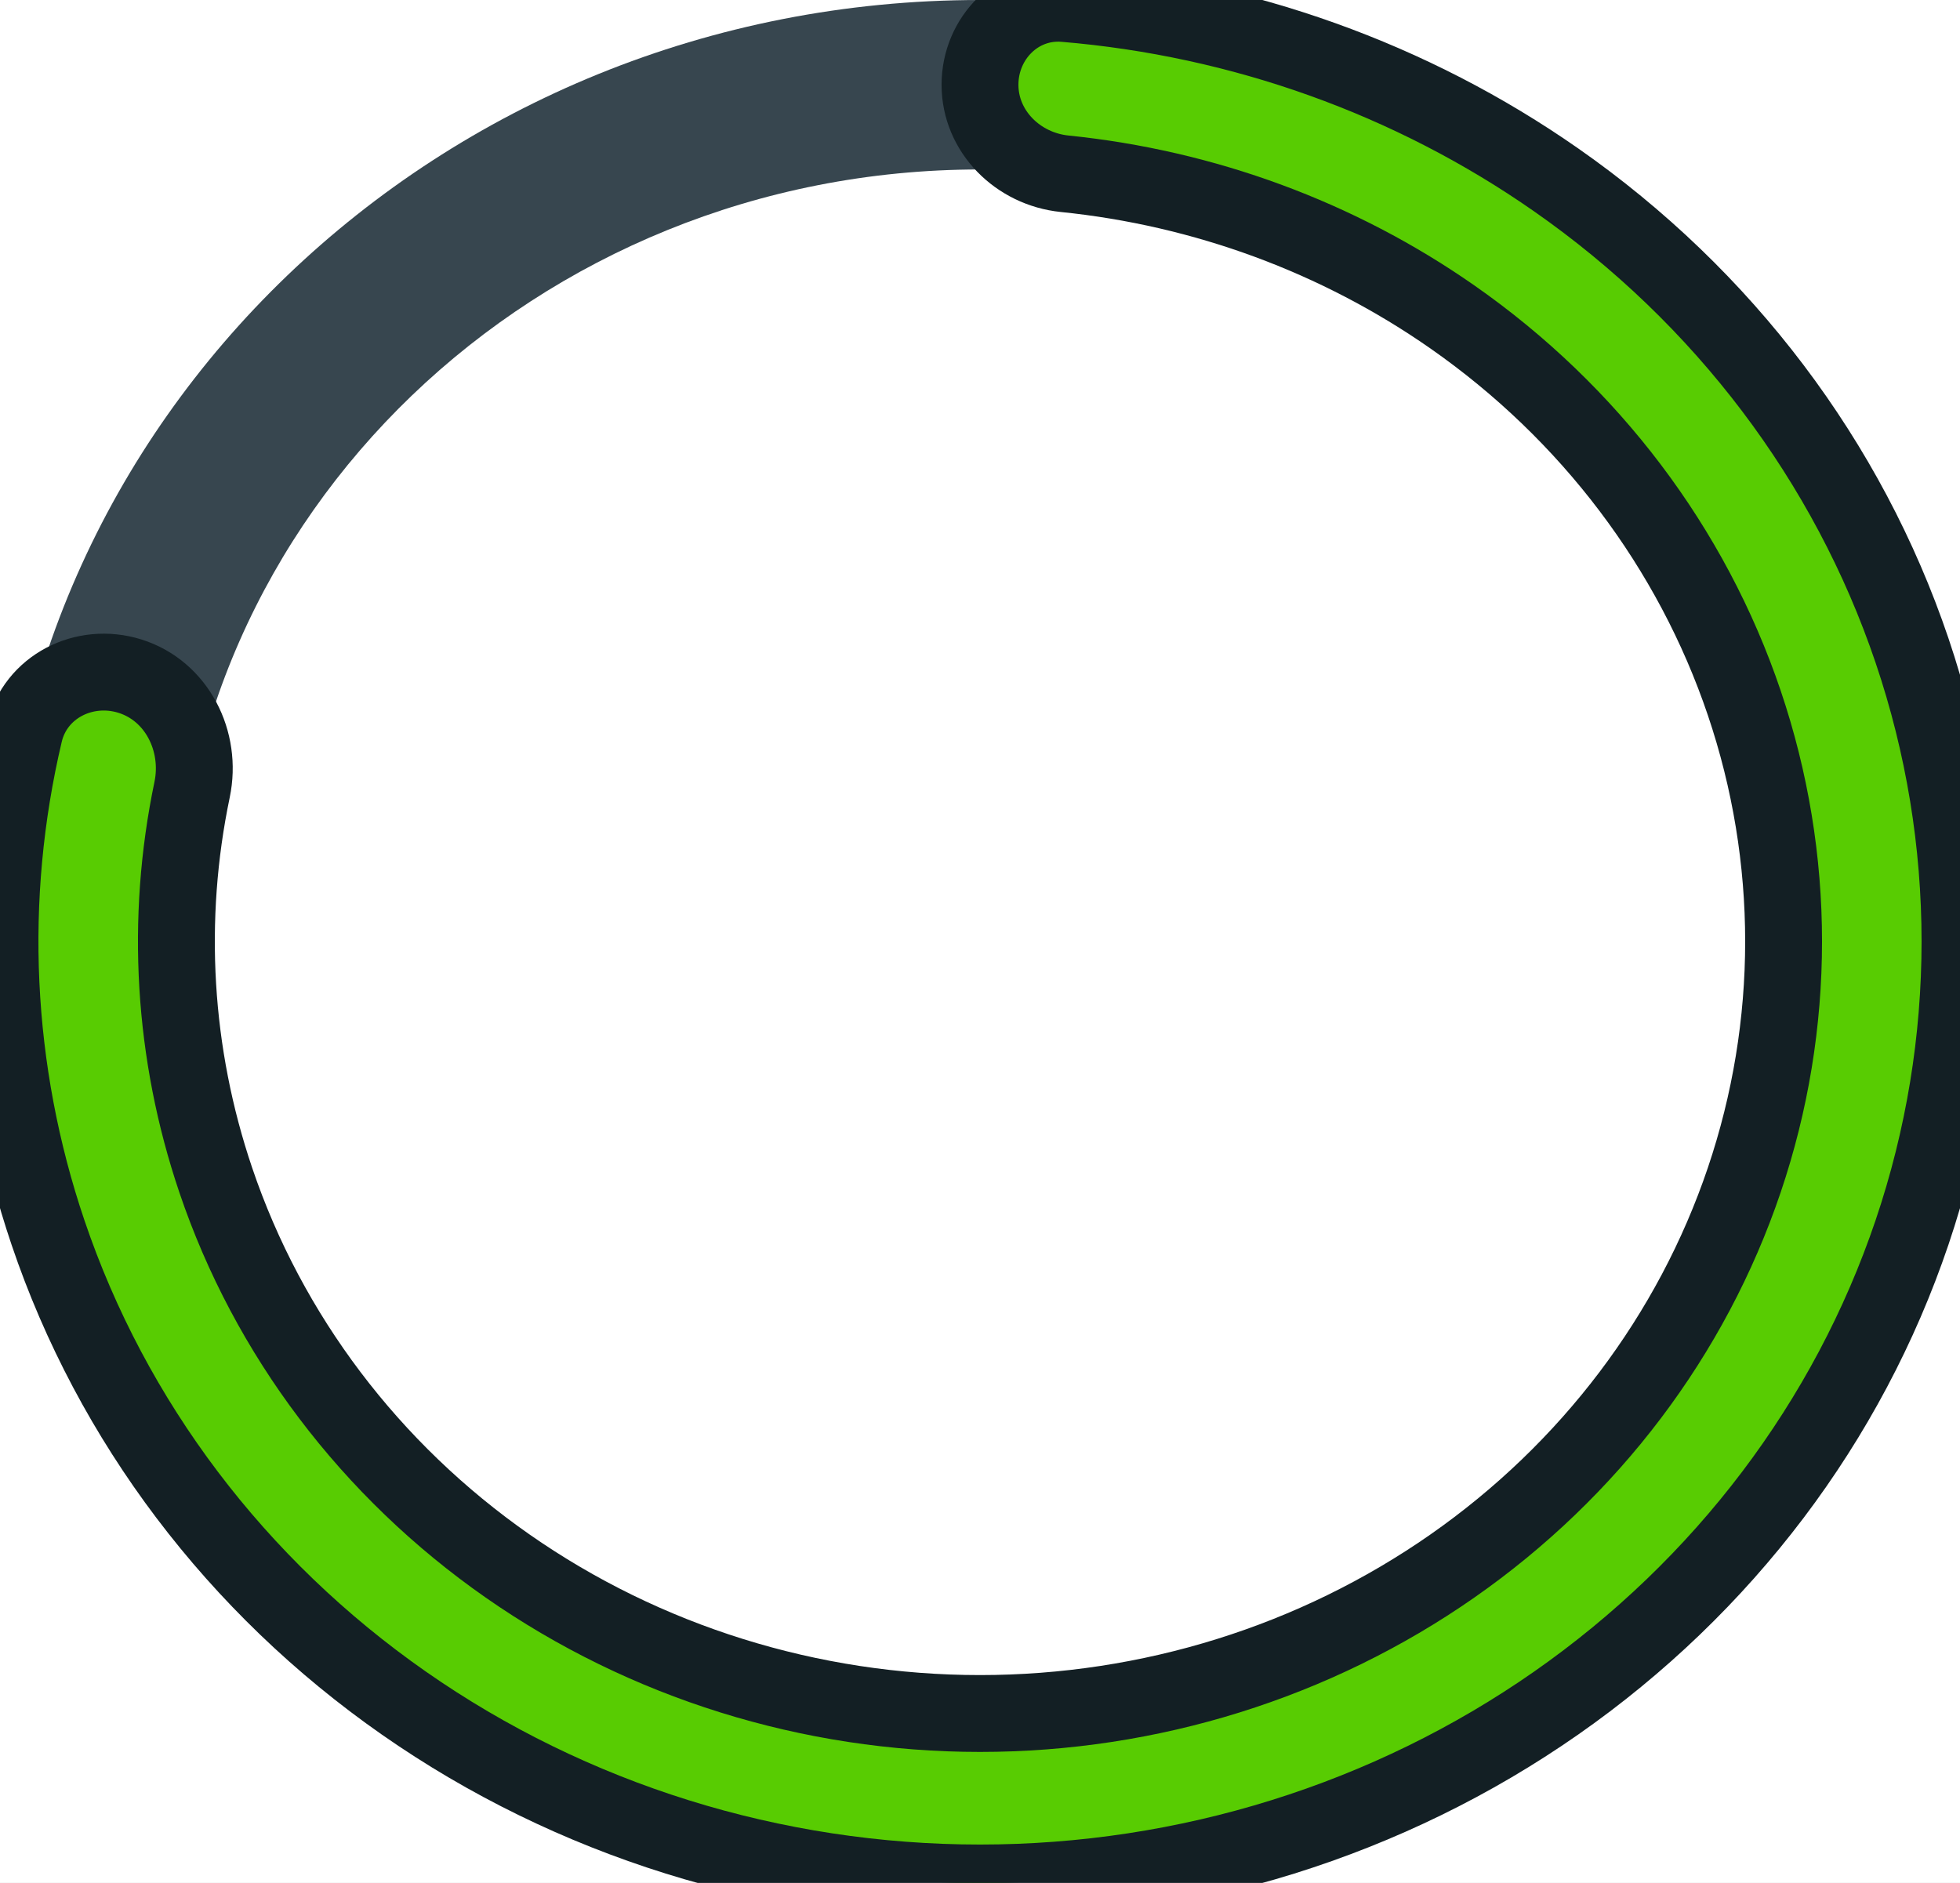 <svg width="102" height="98" viewBox="0 0 102 98" fill="none" xmlns="http://www.w3.org/2000/svg">
<rect x="0" y="0" width="102" height="98" fill="#808080" stroke="none"/>
<g clip-path="url(#clip0_23_100)">
<rect width="102" height="98" fill="white"/>
<path d="M102 49C102 76.062 79.166 98 51 98C22.834 98 0 76.062 0 49C0 21.938 22.834 0 51 0C79.166 0 102 21.938 102 49ZM9.18 49C9.18 71.191 27.904 89.18 51 89.18C74.097 89.18 92.82 71.191 92.82 49C92.82 26.809 74.097 8.82 51 8.82C27.904 8.82 9.18 26.809 9.18 49Z" fill="#37464F"/>
<mask id="path-2-outside-1_23_100" maskUnits="userSpaceOnUse" x="-2" y="-2" width="106" height="102" fill="black">
<rect fill="white" x="-2" y="-2" width="106" height="102"/>
<path d="M51 4.41C51 1.974 52.978 -0.019 55.405 0.183C64.611 0.95 73.457 4.109 80.977 9.358C89.69 15.44 96.176 24.017 99.504 33.858C102.832 43.7 102.832 54.3 99.504 64.142C96.176 73.983 89.69 82.56 80.977 88.642C72.264 94.724 61.77 98 51 98C40.23 98 29.736 94.724 21.023 88.642C12.31 82.56 5.824 73.983 2.496 64.142C-0.353 55.717 -0.763 46.735 1.266 38.15C1.837 35.733 4.389 34.449 6.759 35.189V35.189C9.209 35.954 10.521 38.584 9.997 41.097C8.59 47.834 9 54.832 11.227 61.416C13.956 69.486 19.274 76.519 26.419 81.506C33.564 86.494 42.169 89.18 51 89.18C59.831 89.18 68.436 86.494 75.581 81.506C82.726 76.519 88.044 69.486 90.773 61.416C93.502 53.346 93.502 44.654 90.773 36.584C88.044 28.514 82.726 21.481 75.581 16.494C69.63 12.34 62.667 9.782 55.403 9.043C52.98 8.797 51 6.846 51 4.41V4.41Z"/>
</mask>
<path d="M51 4.41C51 1.974 52.978 -0.019 55.405 0.183C64.611 0.95 73.457 4.109 80.977 9.358C89.69 15.44 96.176 24.017 99.504 33.858C102.832 43.7 102.832 54.3 99.504 64.142C96.176 73.983 89.69 82.56 80.977 88.642C72.264 94.724 61.77 98 51 98C40.23 98 29.736 94.724 21.023 88.642C12.31 82.56 5.824 73.983 2.496 64.142C-0.353 55.717 -0.763 46.735 1.266 38.15C1.837 35.733 4.389 34.449 6.759 35.189V35.189C9.209 35.954 10.521 38.584 9.997 41.097C8.59 47.834 9 54.832 11.227 61.416C13.956 69.486 19.274 76.519 26.419 81.506C33.564 86.494 42.169 89.18 51 89.18C59.831 89.18 68.436 86.494 75.581 81.506C82.726 76.519 88.044 69.486 90.773 61.416C93.502 53.346 93.502 44.654 90.773 36.584C88.044 28.514 82.726 21.481 75.581 16.494C69.63 12.34 62.667 9.782 55.403 9.043C52.98 8.797 51 6.846 51 4.41V4.41Z" fill="#58CC02"/>
<path d="M51 4.41C51 1.974 52.978 -0.019 55.405 0.183C64.611 0.95 73.457 4.109 80.977 9.358C89.69 15.44 96.176 24.017 99.504 33.858C102.832 43.7 102.832 54.3 99.504 64.142C96.176 73.983 89.69 82.56 80.977 88.642C72.264 94.724 61.77 98 51 98C40.23 98 29.736 94.724 21.023 88.642C12.31 82.56 5.824 73.983 2.496 64.142C-0.353 55.717 -0.763 46.735 1.266 38.15C1.837 35.733 4.389 34.449 6.759 35.189V35.189C9.209 35.954 10.521 38.584 9.997 41.097C8.59 47.834 9 54.832 11.227 61.416C13.956 69.486 19.274 76.519 26.419 81.506C33.564 86.494 42.169 89.18 51 89.18C59.831 89.18 68.436 86.494 75.581 81.506C82.726 76.519 88.044 69.486 90.773 61.416C93.502 53.346 93.502 44.654 90.773 36.584C88.044 28.514 82.726 21.481 75.581 16.494C69.63 12.34 62.667 9.782 55.403 9.043C52.98 8.797 51 6.846 51 4.41V4.41Z" stroke="#131F24" stroke-width="4" stroke-linejoin="round" mask="url(#path-2-outside-1_23_100)"/>
</g>
<defs>
<clipPath id="clip0_23_100">
<rect width="102" height="98" fill="white"/>
</clipPath>
</defs>
</svg>
